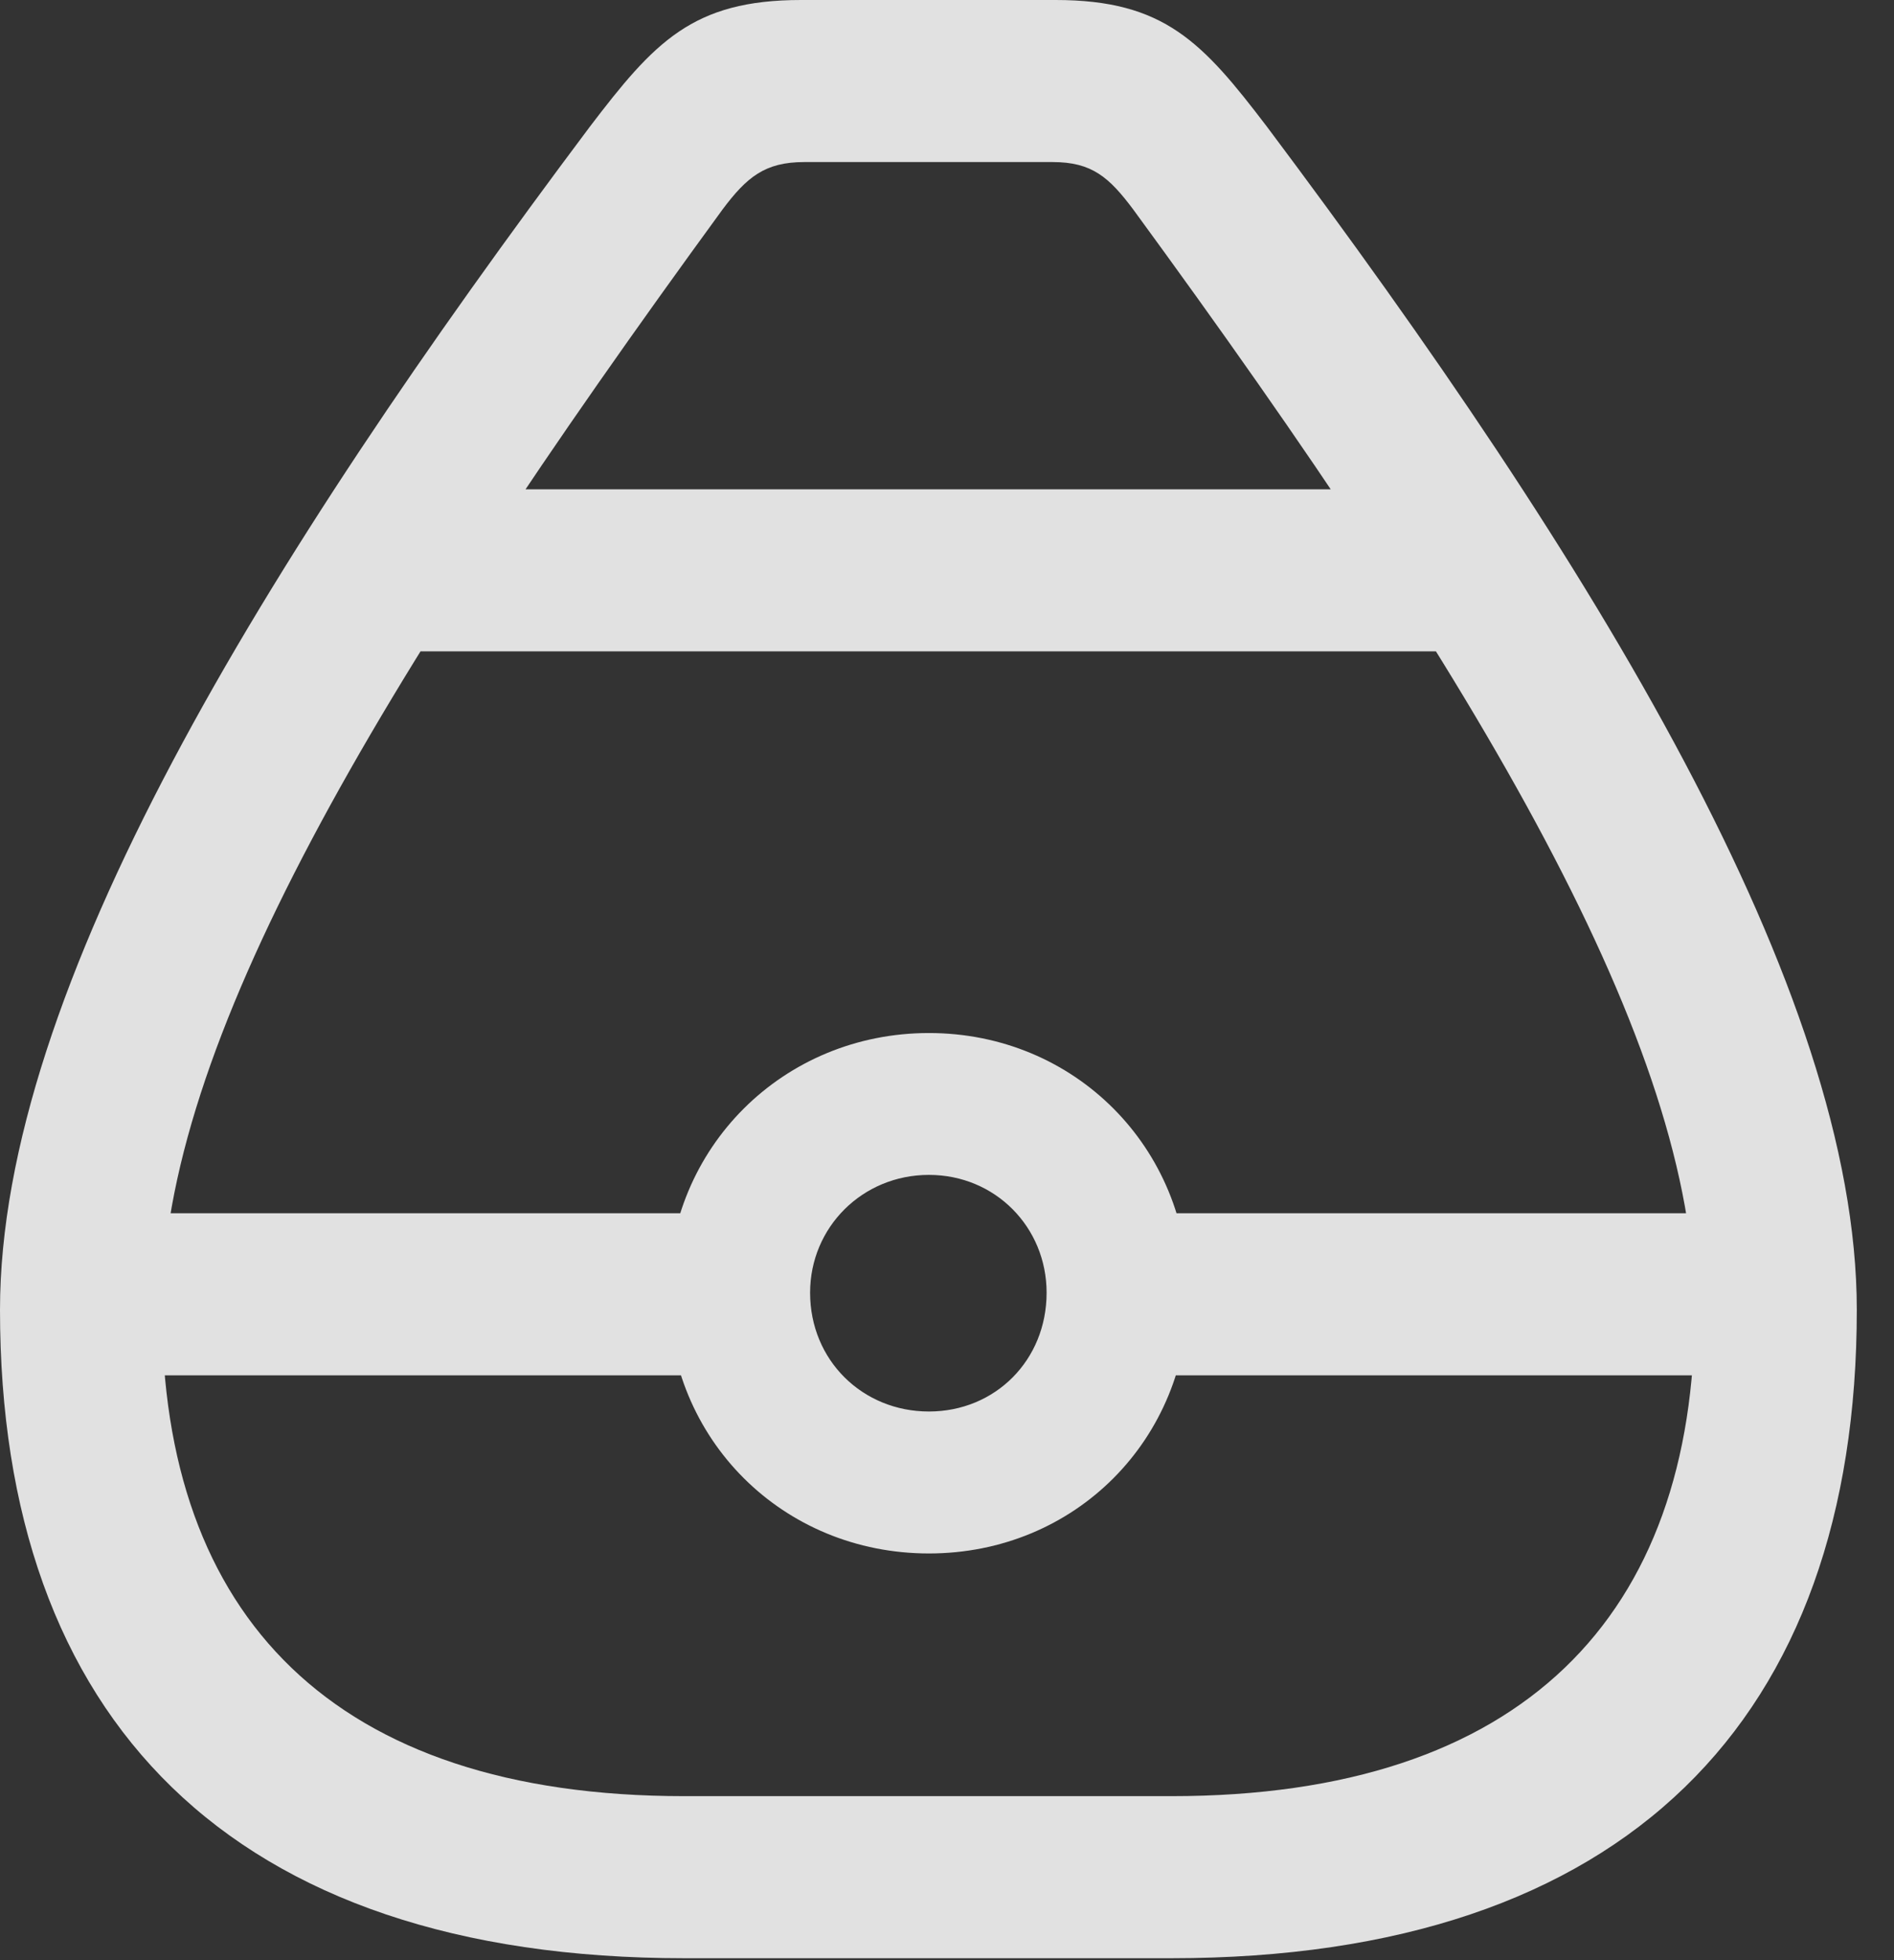 <?xml version="1.0" encoding="UTF-8"?>
<!--Generator: Apple Native CoreSVG 341-->
<!DOCTYPE svg
PUBLIC "-//W3C//DTD SVG 1.1//EN"
       "http://www.w3.org/Graphics/SVG/1.1/DTD/svg11.dtd">
<svg version="1.1" xmlns="http://www.w3.org/2000/svg" xmlns:xlink="http://www.w3.org/1999/xlink" viewBox="0 0 18.379 19.014">
 <rect x="0" y="0" width="18.379" height="19.014" fill="#333333" stroke="none"/>
 <g>
  <rect height="19.014" opacity="0" width="18.379" x="0" y="0"/>
  <path d="M6.641 18.994L11.367 18.994C15.781 18.994 18.018 16.67 18.018 12.705C18.018 9.6 15.459 5.449 12.295 1.23C11.67 0.41 11.299 0 10.244 0L7.773 0C6.719 0 6.348 0.41 5.723 1.23C2.559 5.449 0 9.6 0 12.705C0 16.67 2.236 18.994 6.641 18.994ZM1.572 12.705C1.572 10.146 3.633 6.66 7.012 2.031C7.246 1.719 7.422 1.572 7.803 1.572L10.215 1.572C10.596 1.572 10.762 1.719 10.996 2.031C14.385 6.66 16.445 10.146 16.445 12.705C16.445 15.674 14.775 17.422 11.367 17.422L6.641 17.422C3.232 17.422 1.572 15.674 1.572 12.705ZM4.082 4.746L3.789 6.318L14.229 6.318L13.935 4.746ZM1.25 13.34L7.051 13.34L7.051 11.768L1.25 11.768ZM9.014 15.068C10.43 15.068 11.533 13.965 11.533 12.539C11.533 11.133 10.43 10.02 9.014 10.02C7.598 10.02 6.484 11.133 6.484 12.539C6.484 13.965 7.598 15.068 9.014 15.068ZM9.014 13.691C8.369 13.691 7.861 13.193 7.861 12.539C7.861 11.904 8.369 11.396 9.014 11.396C9.658 11.396 10.156 11.904 10.156 12.539C10.156 13.193 9.658 13.691 9.014 13.691ZM10.967 13.34L16.816 13.34L16.816 11.768L10.967 11.768Z" fill="white" fill-opacity="0.85"/>
 </g>
</svg>
